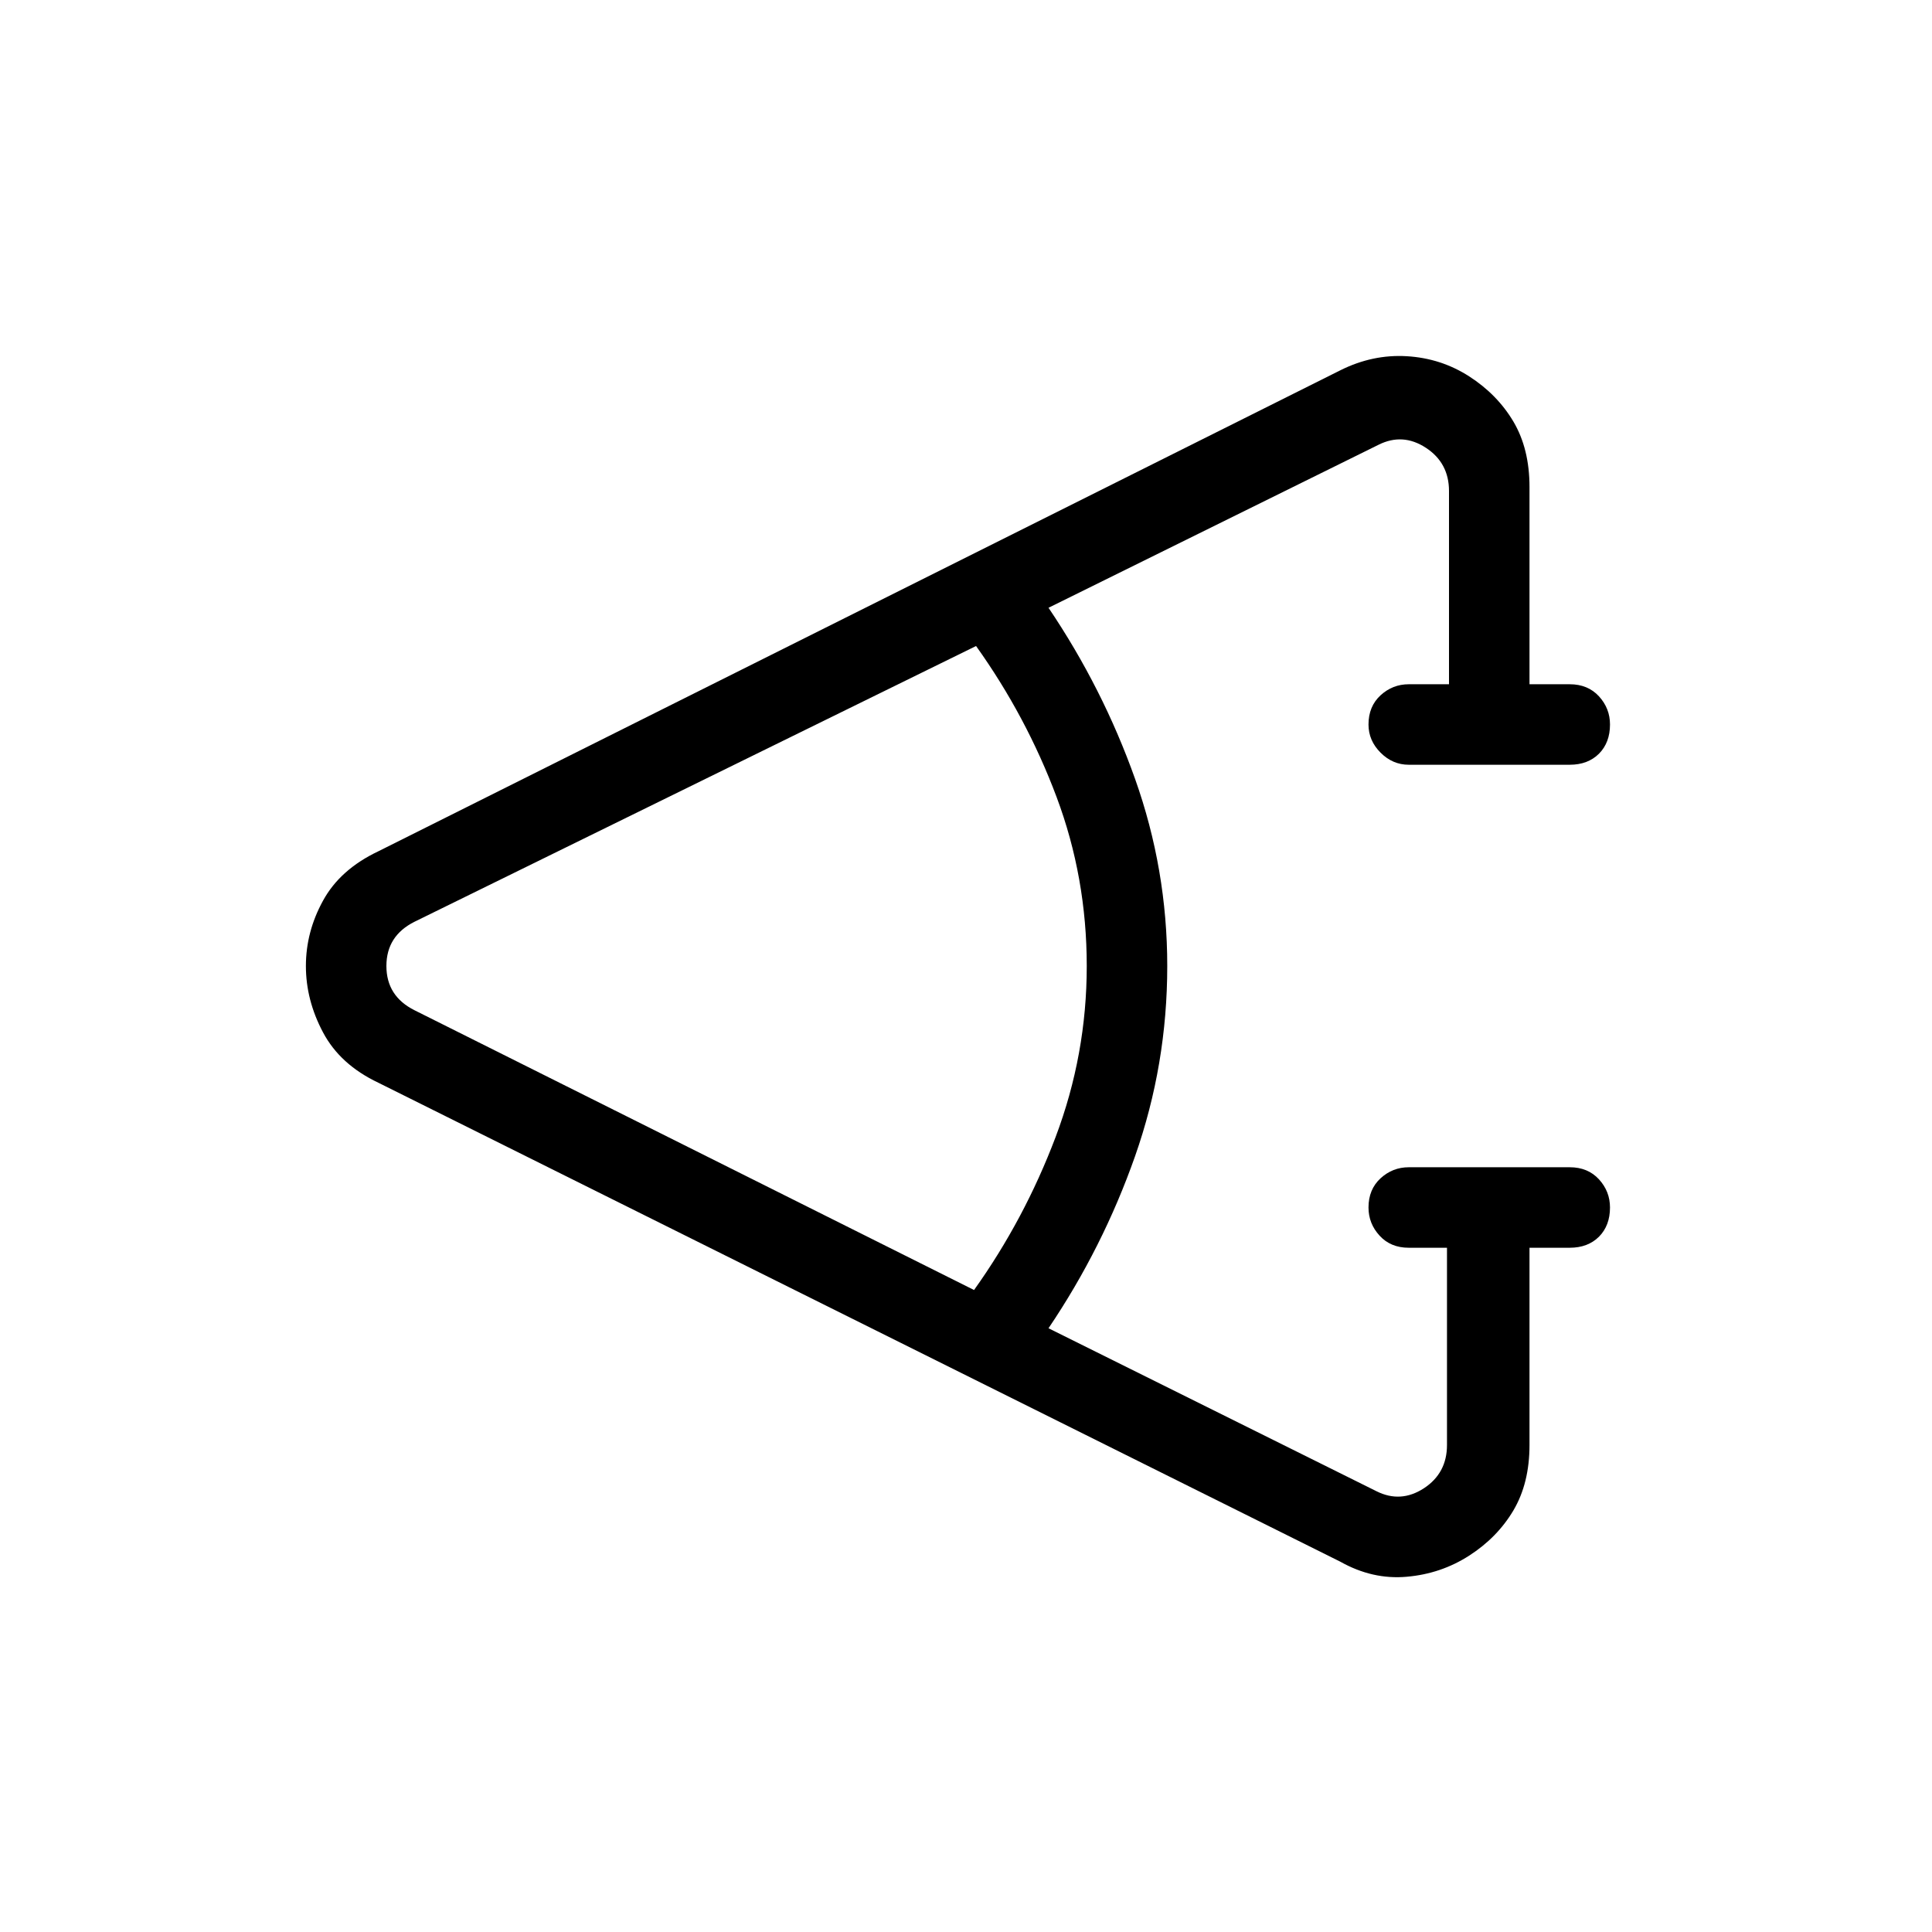 <svg xmlns="http://www.w3.org/2000/svg" height="24" width="24"><path d="M16.65 19.4 4.7 13.45q-.475-.225-.687-.625-.213-.4-.213-.825 0-.425.213-.812.212-.388.687-.613L16.65 4.6q.4-.2.825-.175.425.025.775.25.35.225.55.562.2.338.2.813V8.5h.5q.225 0 .363.15Q20 8.8 20 9q0 .225-.137.363-.138.137-.363.137h-2q-.2 0-.35-.15Q17 9.2 17 9q0-.225.15-.363.15-.137.35-.137h.5V6.1q0-.35-.288-.538-.287-.187-.587-.037l-4.1 2.025q.675 1 1.075 2.125.4 1.125.4 2.325 0 1.225-.4 2.363-.4 1.137-1.075 2.137l4.075 2.025q.3.15.588-.037.287-.188.287-.538V15.5H17.5q-.225 0-.362-.15Q17 15.2 17 15q0-.225.15-.363.15-.137.35-.137h2q.225 0 .363.15.137.15.137.35 0 .225-.137.363-.138.137-.363.137H19v2.45q0 .475-.2.813-.2.337-.55.562-.35.225-.775.262-.425.038-.825-.187Zm-4.55-3.375q.625-.875 1.013-1.9Q13.5 13.1 13.5 12t-.375-2.1q-.375-1-1-1.875L5.15 11.45q-.35.175-.35.55 0 .375.35.55Z"/></svg>